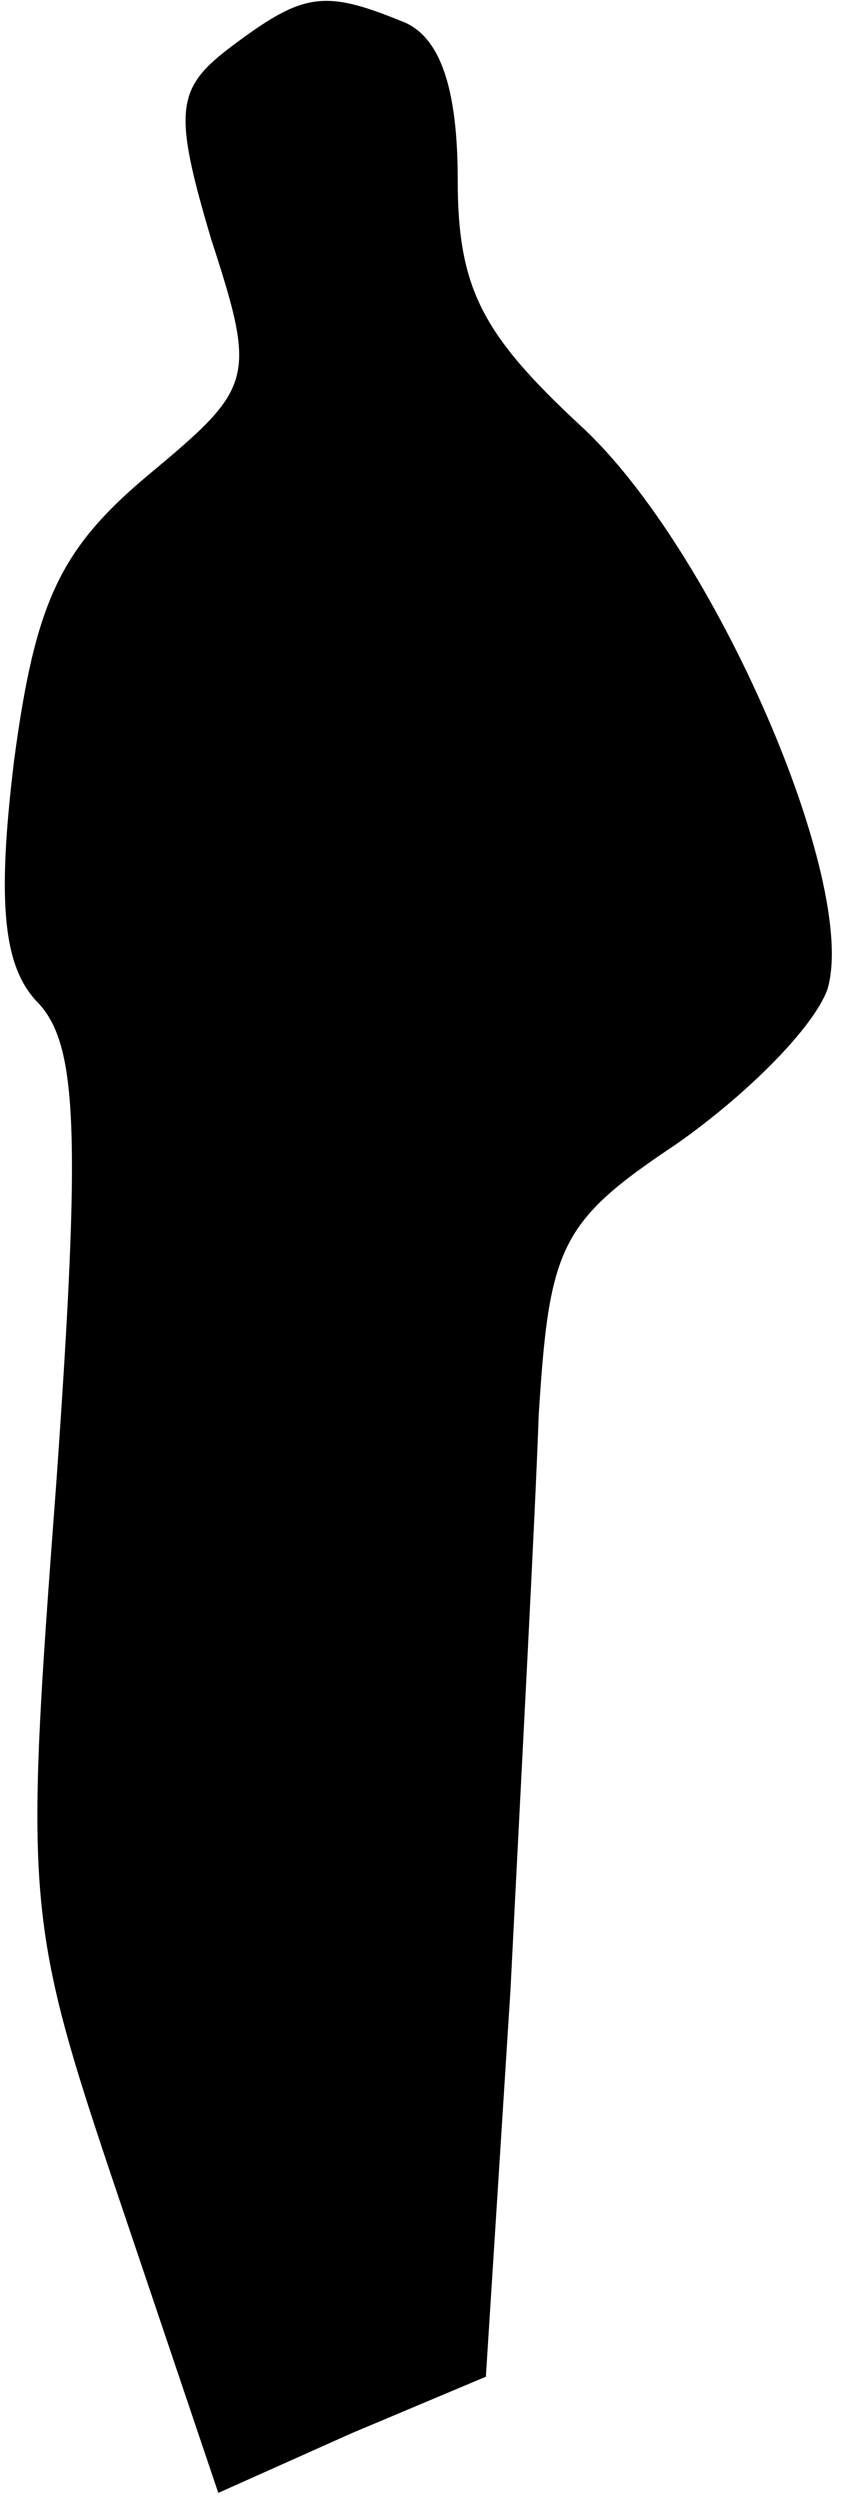 <?xml version="1.0" standalone="no"?>
<!DOCTYPE svg PUBLIC "-//W3C//DTD SVG 20010904//EN"
 "http://www.w3.org/TR/2001/REC-SVG-20010904/DTD/svg10.dtd">
<svg version="1.0" xmlns="http://www.w3.org/2000/svg"
 width="24pt" height="71pt" viewBox="0 0 24 71"
 preserveAspectRatio="xMidYMid meet">
<g transform="translate(0,71) scale(0.1,-0.1)"
fill="#000000" stroke="none">
<path fill="#000000" stroke="none" d="M66 697 c-16 -12 -17 -18 -6 -55 13
-40 12 -42 -18 -67 -25 -21 -32 -36 -38 -81 -5 -41 -3 -59 7 -69 11 -12 12
-37 5 -136 -9 -120 -9 -124 18 -204 l28 -83 38 17 38 16 7 110 c3 60 7 134 8
163 3 48 6 55 39 77 20 14 39 33 43 44 9 30 -32 125 -70 160 -28 26 -35 39
-35 70 0 26 -5 41 -16 45 -22 9 -28 8 -48 -7z"/>
</g>
</svg>
